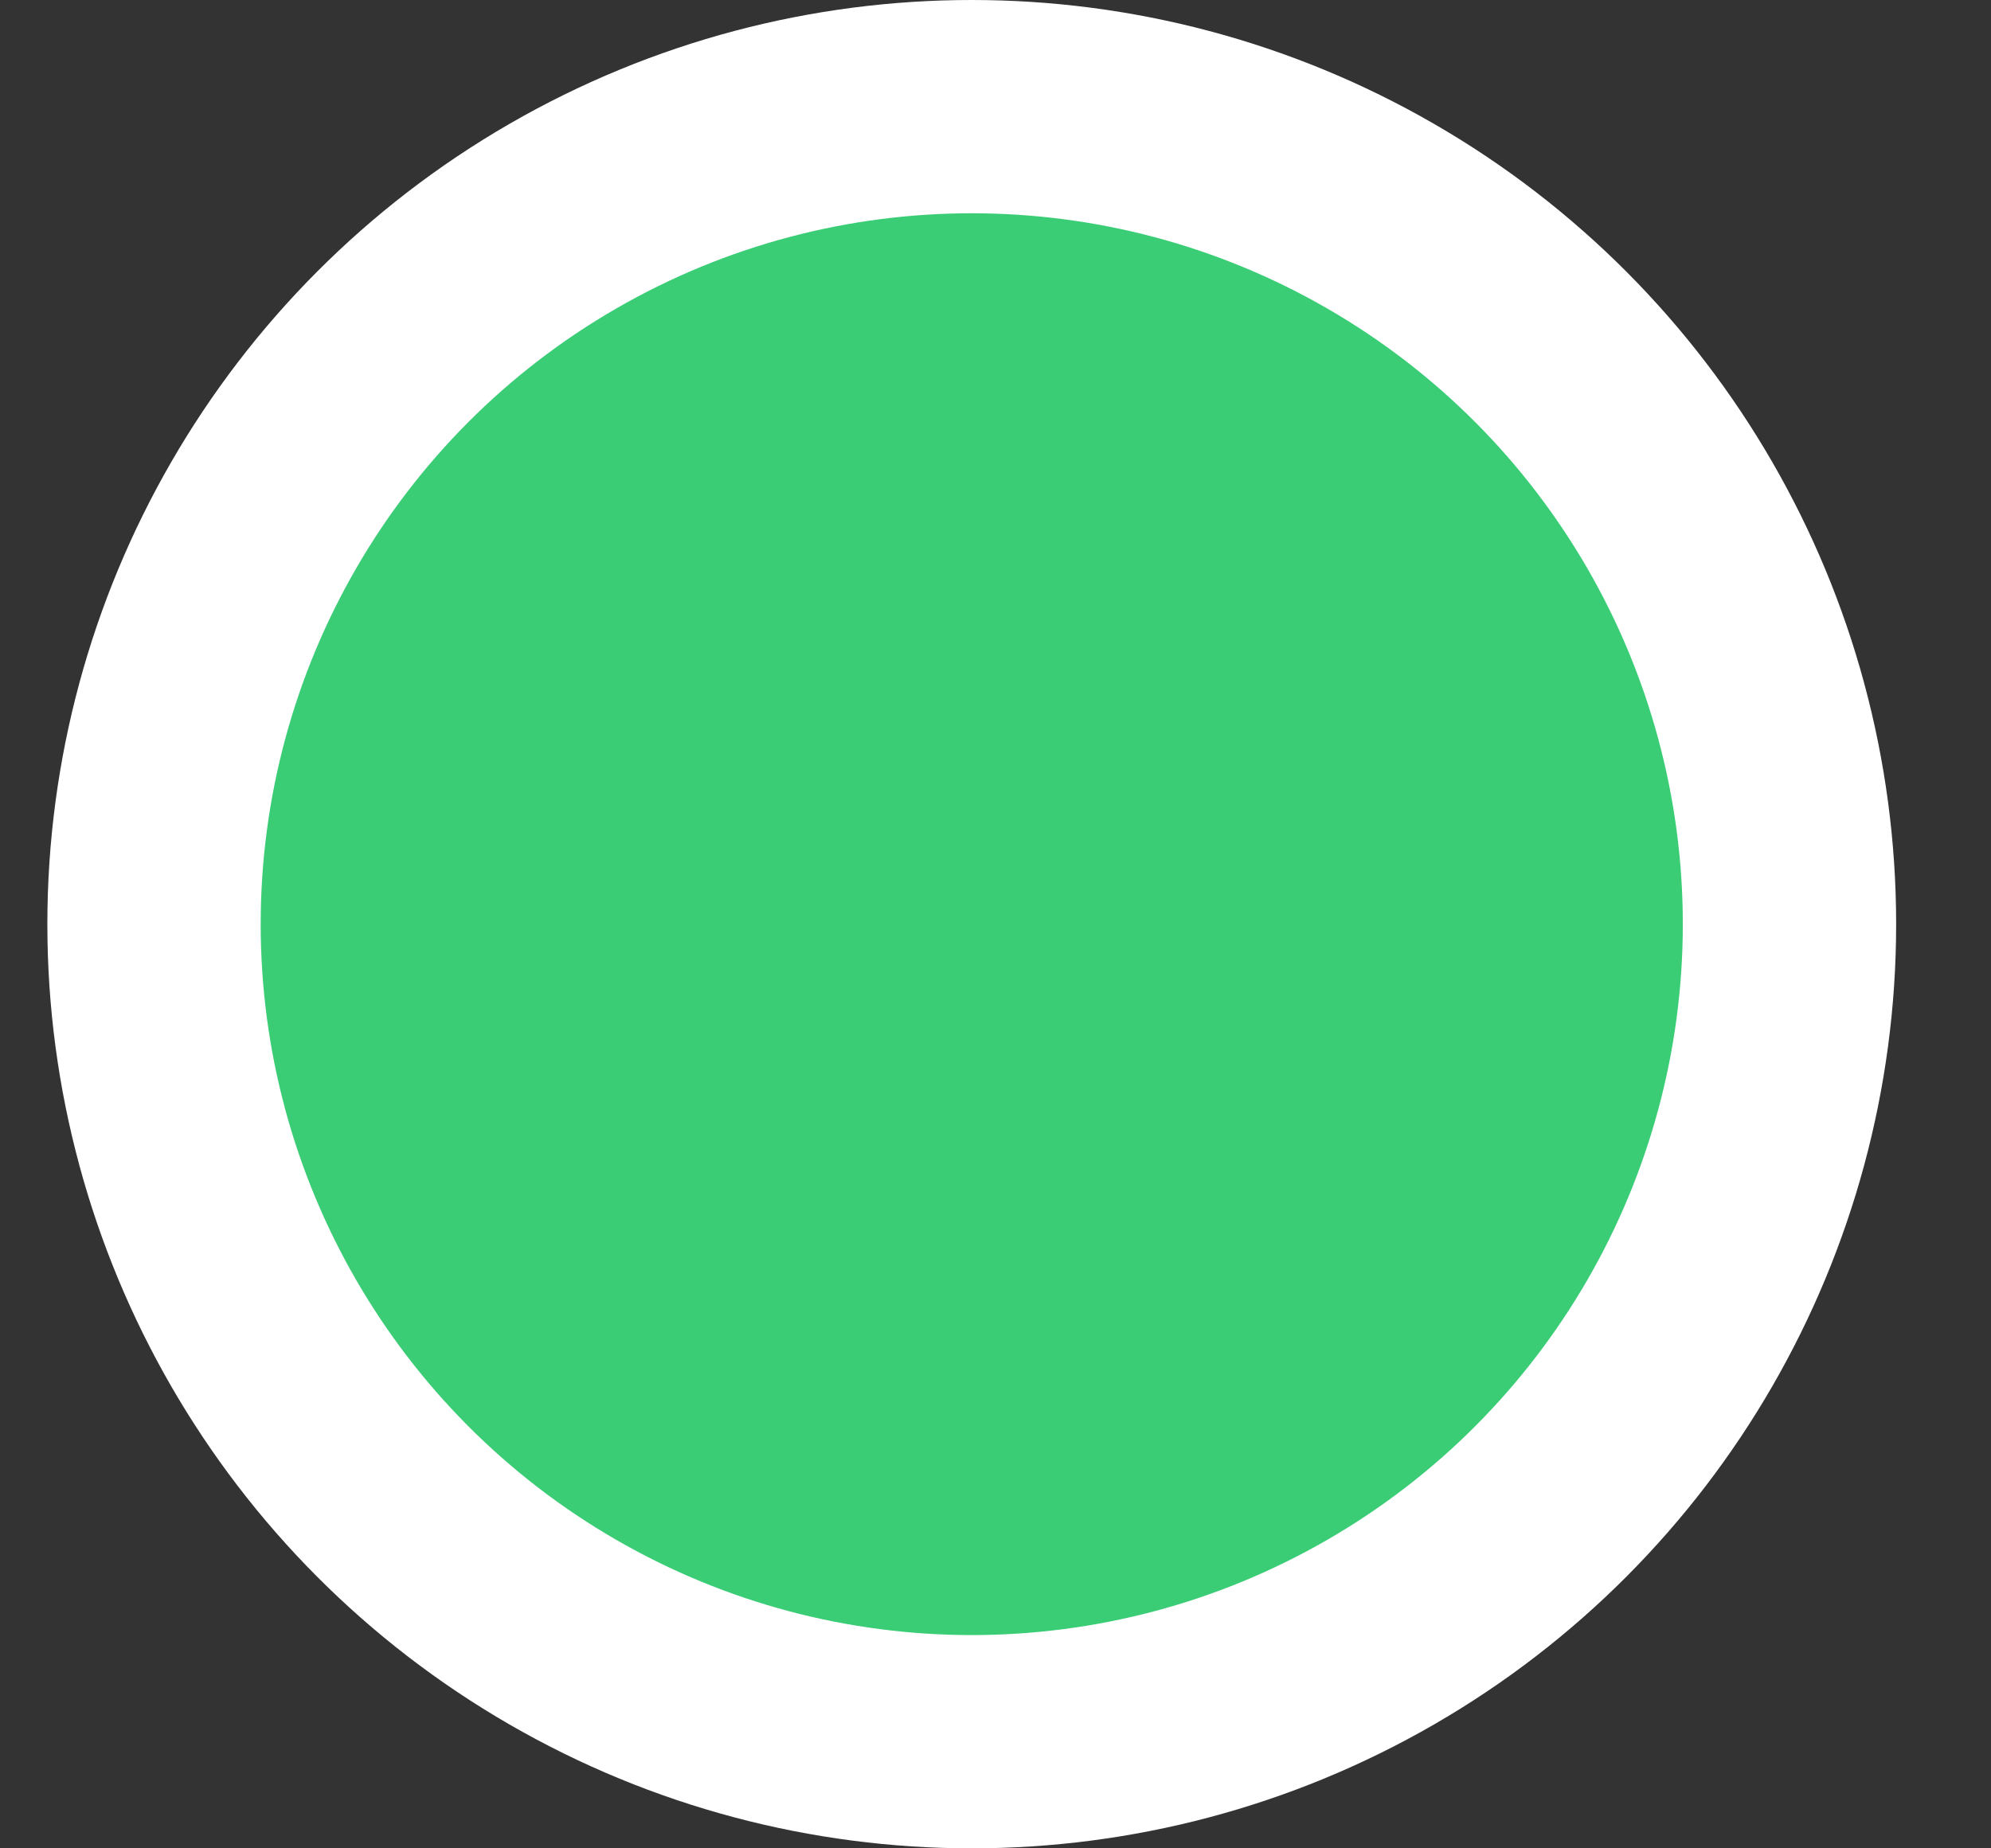 <svg width="14" height="13" viewBox="0 0 14 13" fill="none" xmlns="http://www.w3.org/2000/svg">
<rect x="0" y="0" width="14" height="13" fill="#333333" stroke="none"/>
<circle cx="6.833" cy="6.5" r="5.75" fill="#3BCD76" stroke="white" stroke-width="1.5"/>
</svg>
